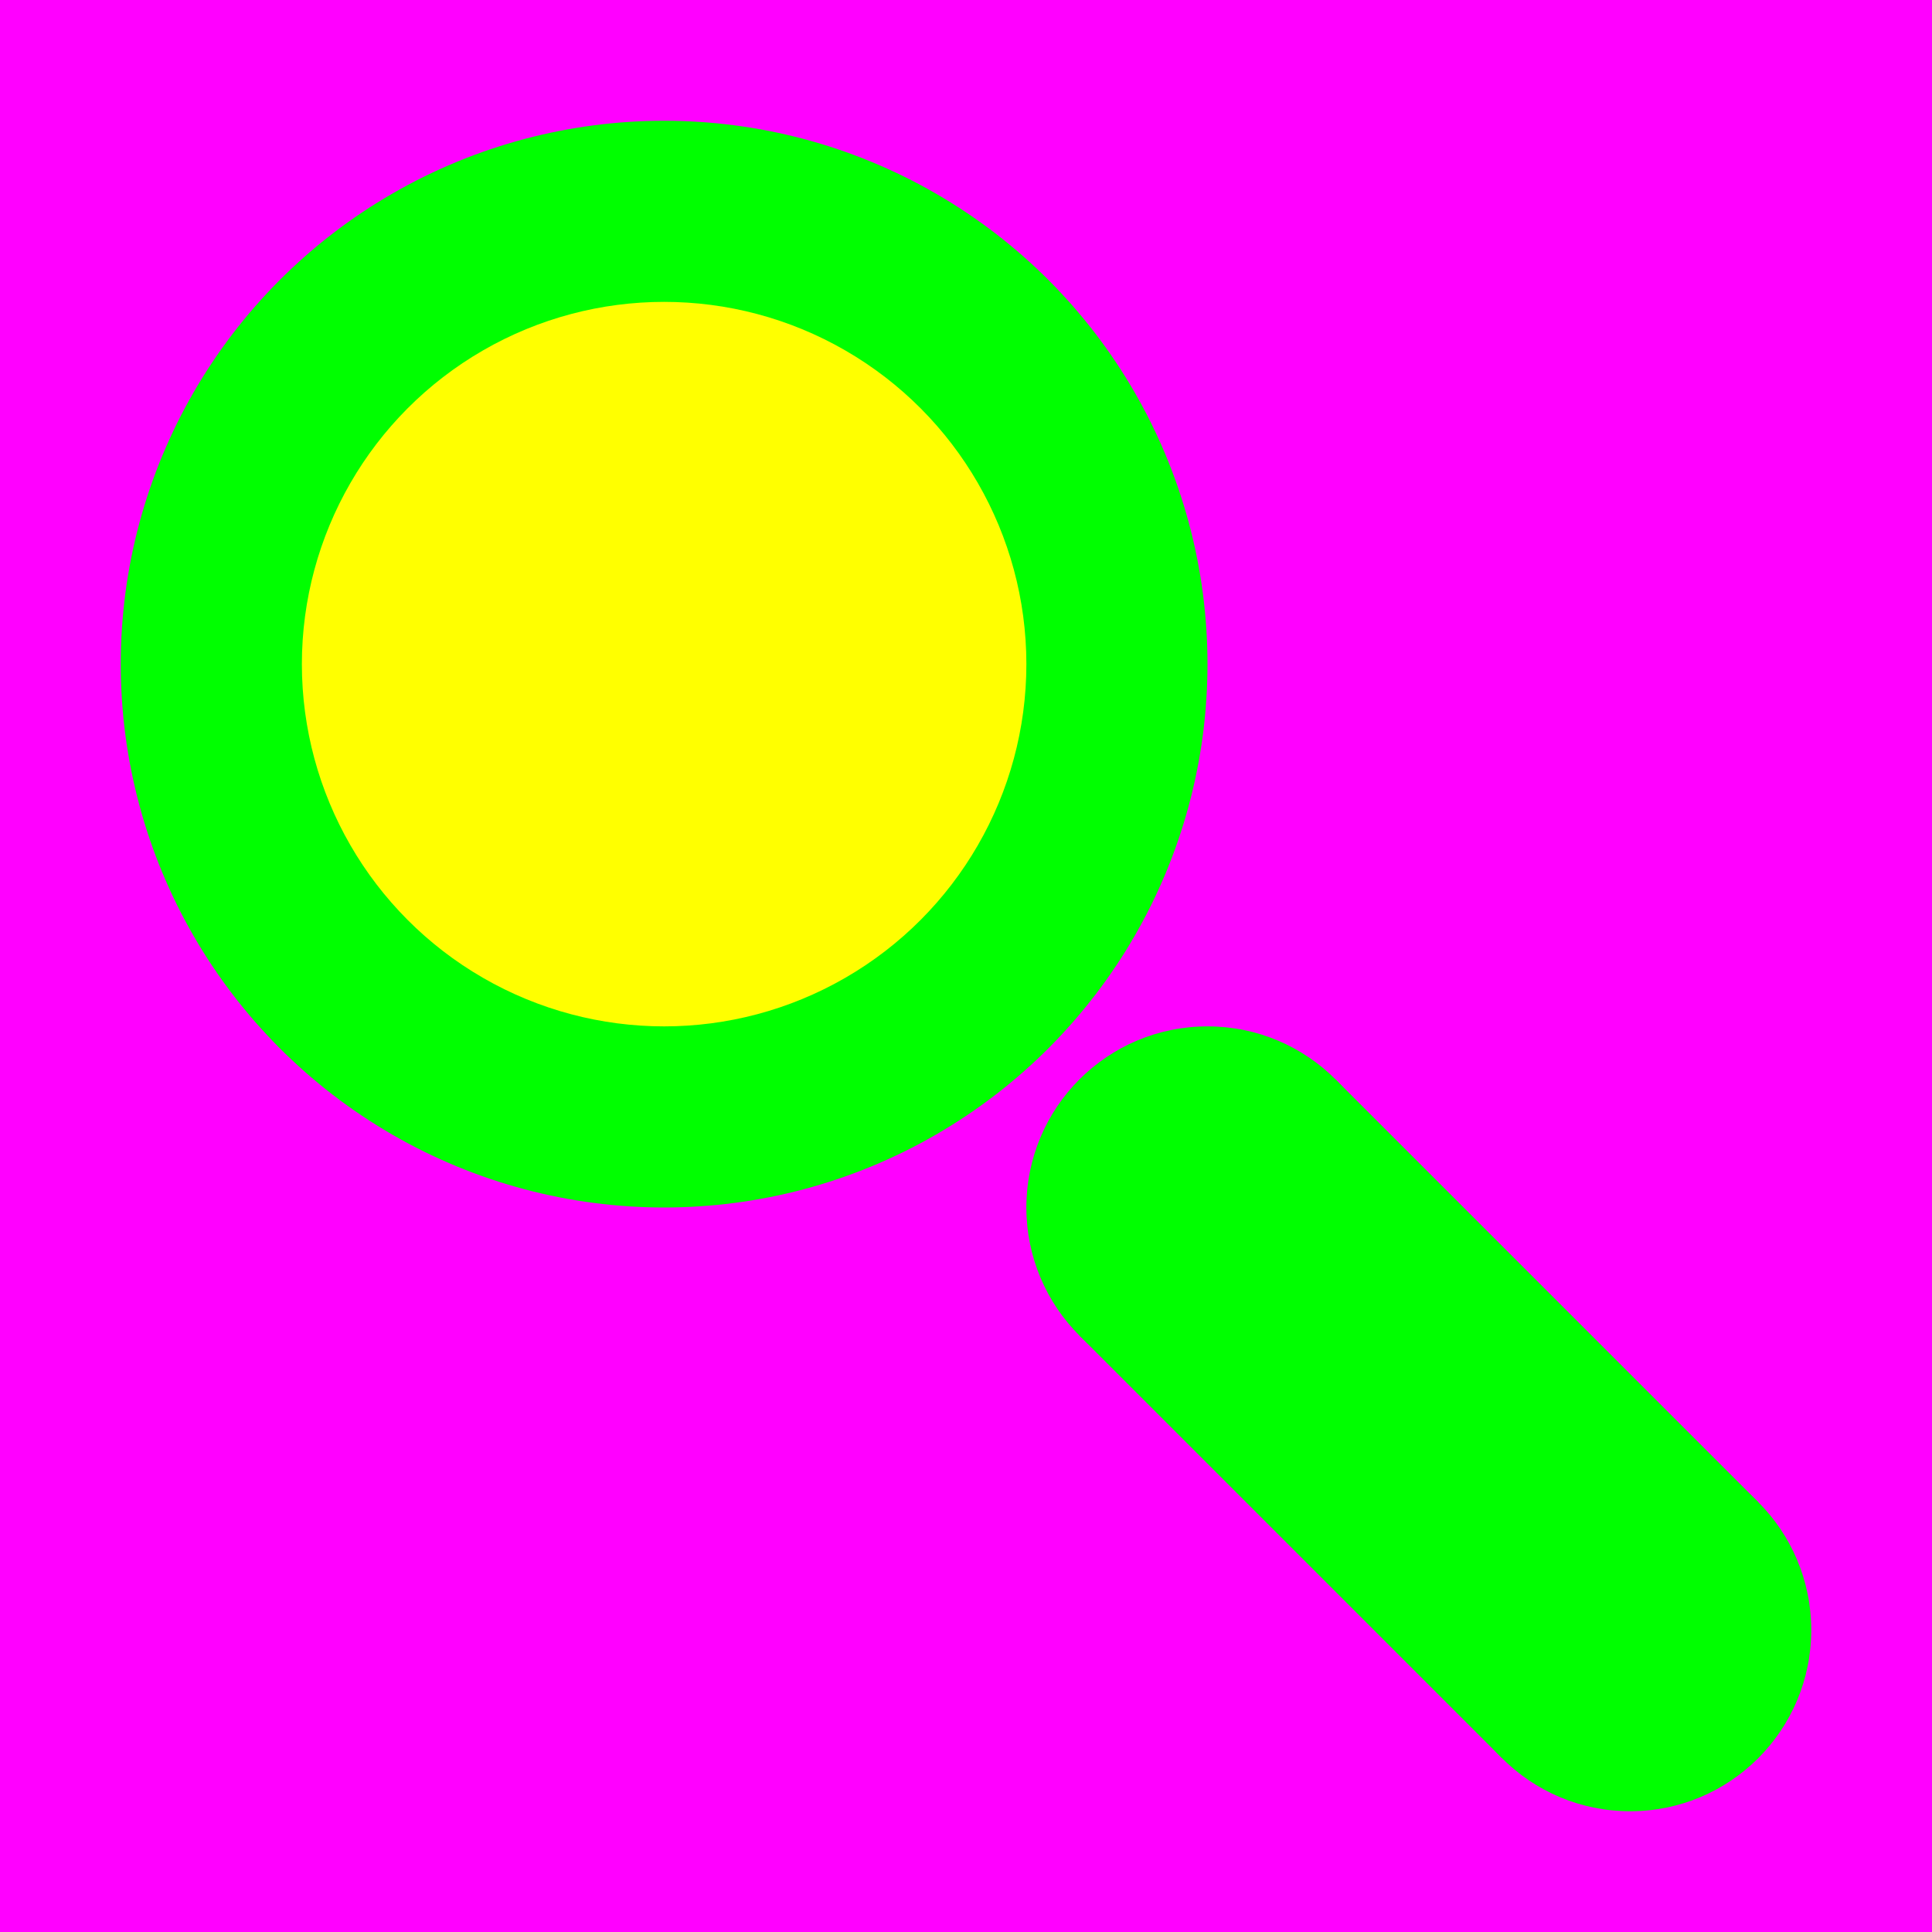 <?xml version="1.0" encoding="utf-8"?>
<!-- Generator: Adobe Illustrator 14.0.0, SVG Export Plug-In . SVG Version: 6.00 Build 43363)  -->
<!DOCTYPE svg PUBLIC "-//W3C//DTD SVG 1.1//EN" "http://www.w3.org/Graphics/SVG/1.1/DTD/svg11.dtd">
<svg version="1.1" xmlns="http://www.w3.org/2000/svg" xmlns:xlink="http://www.w3.org/1999/xlink" x="0px" y="0px" width="256px"
	 height="256px" viewBox="-1603 1497 256 256" enable-background="new -1603 1497 256 256" xml:space="preserve">
<g id="Hilfslinien">
</g>
<g id="back">
	<rect x="-1603" y="1497" fill="#FF00FF" width="256" height="256"/>
</g>
<g id="front">
	<path fill="#00FF00" d="M-1443.001,1681c-13.252,0.004-23.999-10.744-23.999-24.003c0-13.254,10.747-24.003,23.995-23.997
		c13.254-0.005,24.005,10.743,24.005,23.997C-1419.002,1670.257-1429.749,1681.004-1443.001,1681z"/>
	<path fill="#00FF00" d="M-1387.002,1737c-13.252,0.005-23.998-10.743-23.998-24.002c0-13.255,10.746-24.004,23.994-23.998
		c13.254-0.004,24.006,10.743,24.006,23.998C-1363.003,1726.259-1373.749,1737.005-1387.002,1737z"/>
	<circle fill="#00FF00" cx="-1515" cy="1585" r="72"/>
	<circle fill="#FFFF00" cx="-1515" cy="1585" r="48"/>
	<line fill="none" stroke="#00FF00" stroke-width="48" x1="-1443" y1="1657" x2="-1387" y2="1713"/>
</g>
<g id="Ebene_4" display="none">
	<path display="inline" fill="#FFFF00" d="M-1509.39,1538.906c28.559,0,51.73,23.157,51.73,51.73
		c0,28.56-23.171,51.718-51.73,51.718c-28.572,0-51.731-23.158-51.731-51.718
		C-1561.121,1562.063-1537.962,1538.906-1509.39,1538.906z"/>
	<path display="inline" fill="#00FF00" d="M-1370.431,1693.008l-60.353-60.191c-3.004-2.991-6.561-4.81-10.359-6.021
		c5.766-10.831,9.335-23.023,9.349-36.158c-0.027-42.867-34.757-77.596-77.61-77.637c-42.84,0.041-77.596,34.77-77.596,77.637
		c0,42.826,34.756,77.557,77.596,77.583c13.066-0.026,25.205-3.57,35.996-9.269c1.226,3.826,3.058,7.463,6.076,10.48l60.353,60.164
		c5.065,5.053,11.676,7.571,18.281,7.571c6.627,0,13.242-2.532,18.308-7.597
		C-1360.287,1719.465-1360.327,1703.084-1370.431,1693.008z M-1561.121,1590.637c0.028-28.601,23.159-51.718,51.717-51.73
		c28.573,0.026,51.664,23.144,51.731,51.73c-0.067,28.532-23.158,51.609-51.731,51.69
		C-1537.962,1642.287-1561.093,1619.196-1561.121,1590.637z"/>
</g>
</svg>
